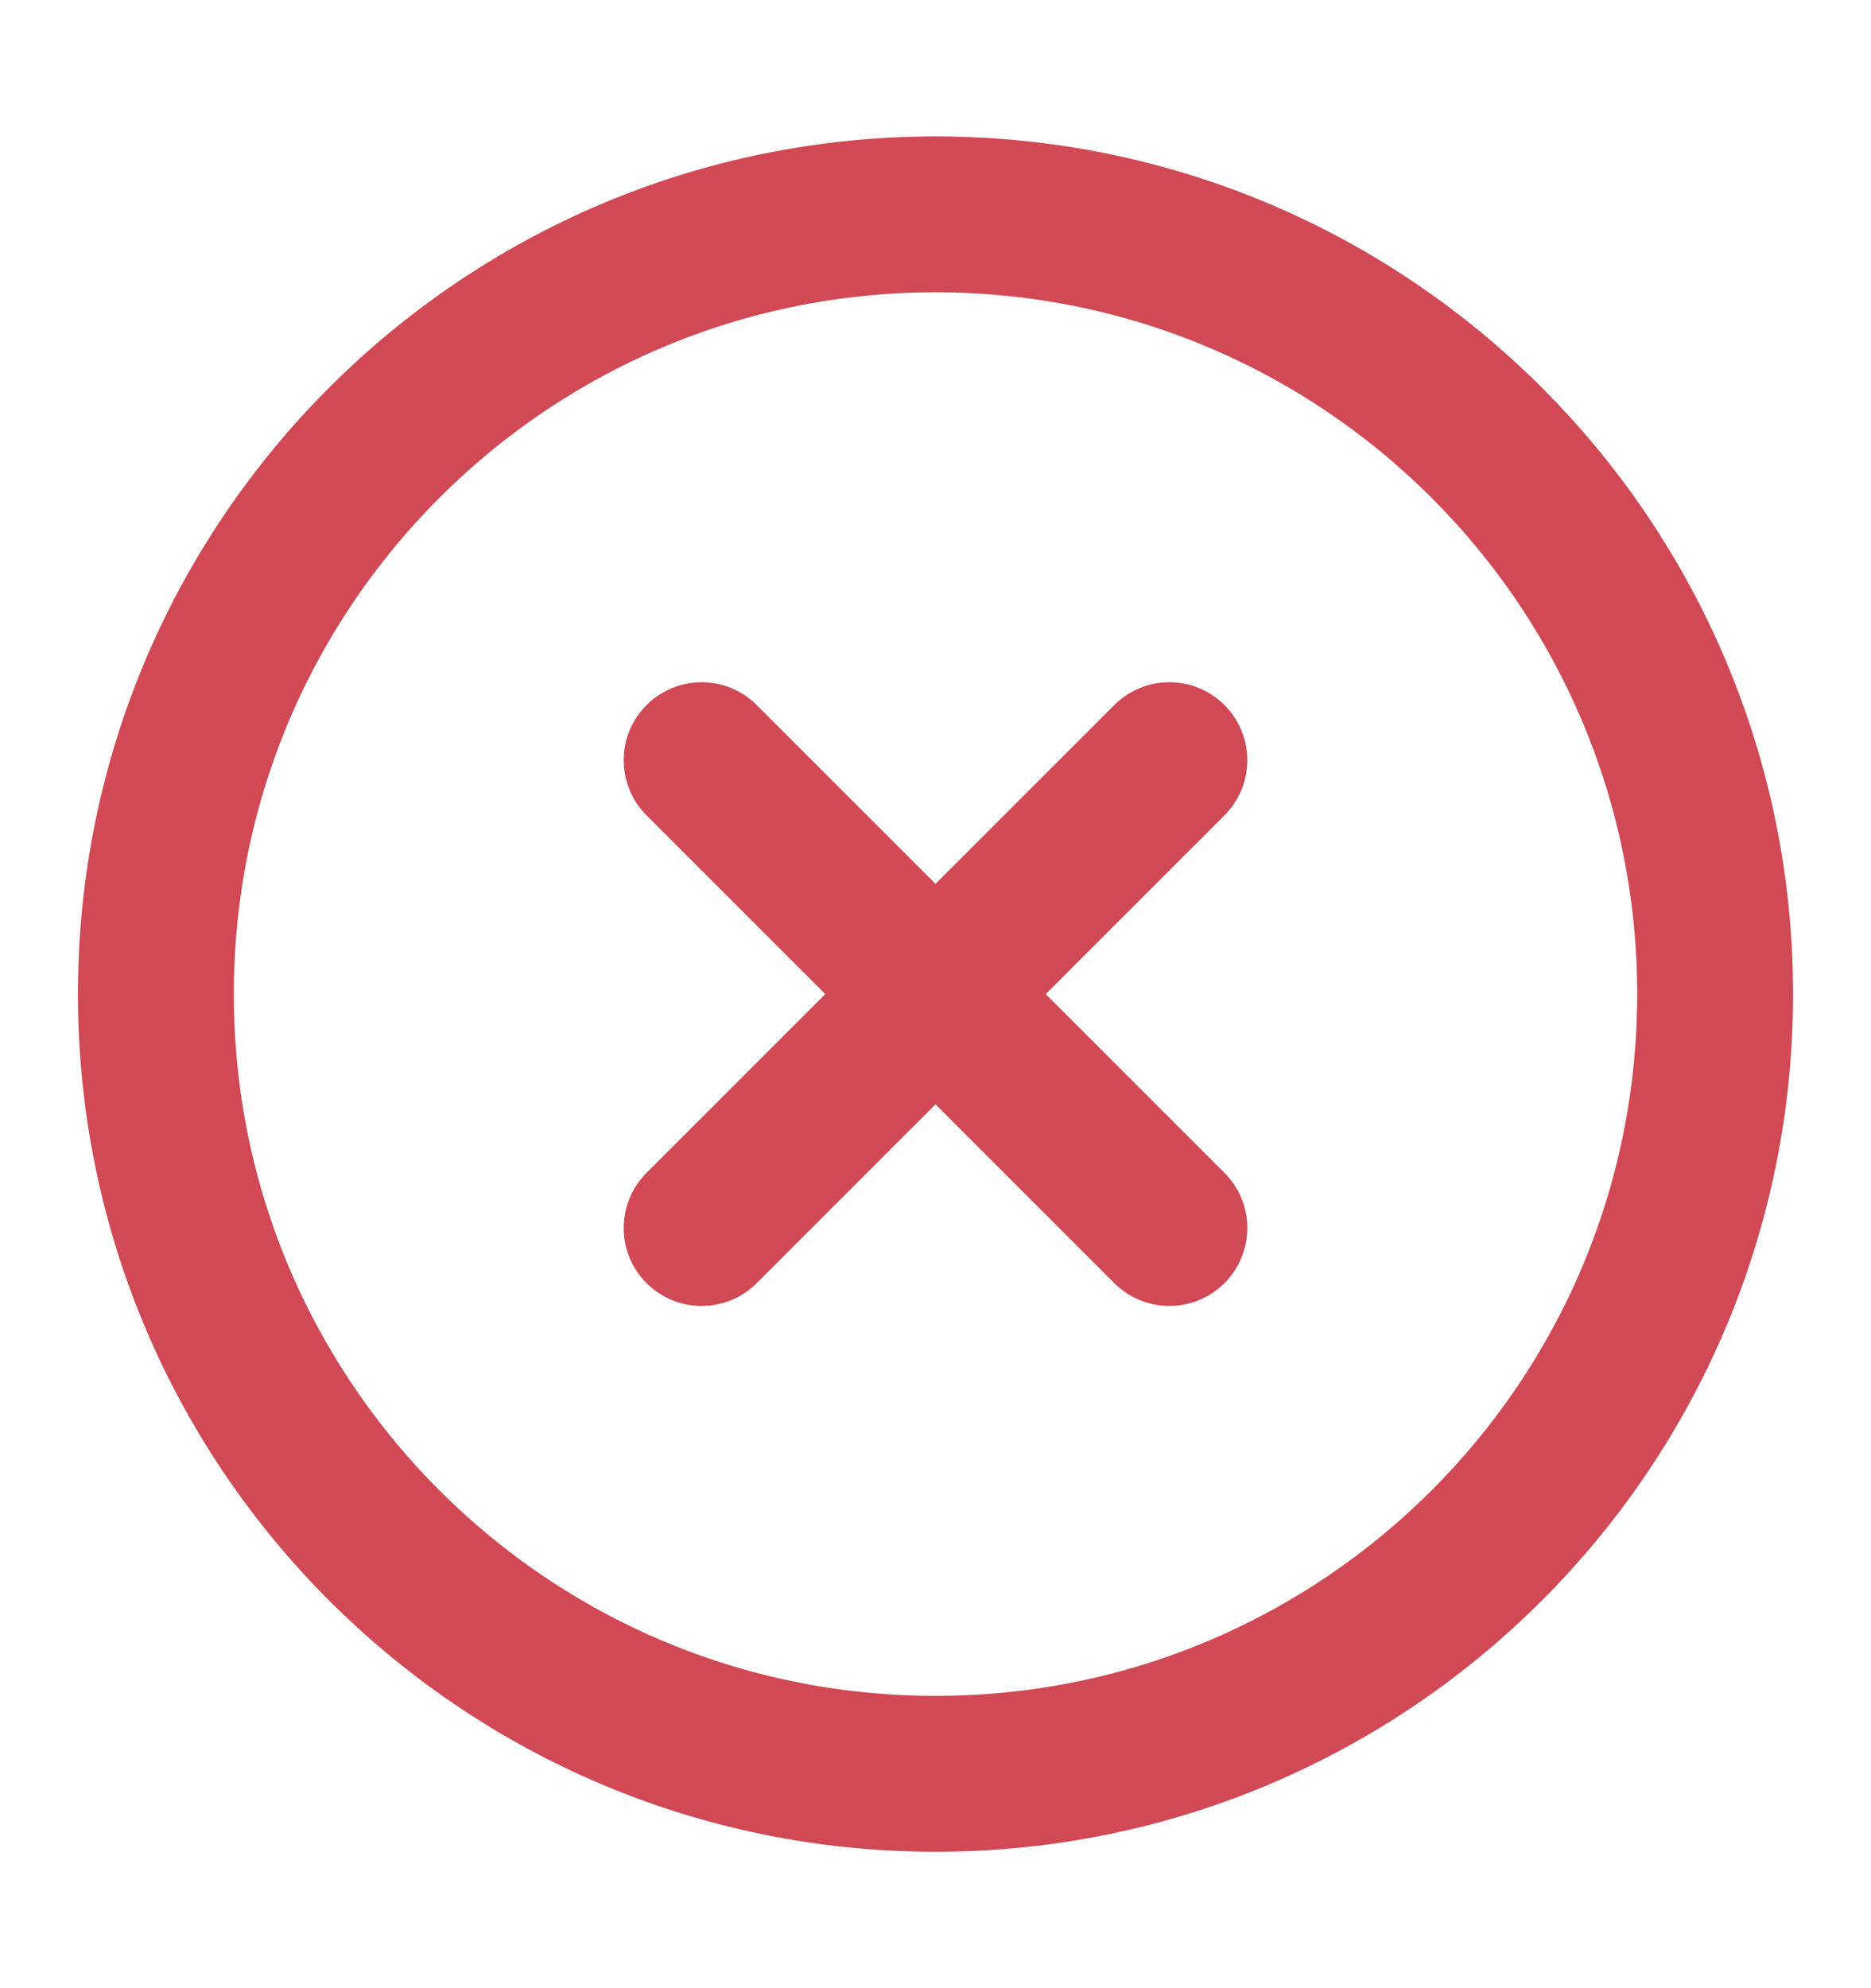 <svg width="16" height="17" viewBox="0 0 16 17" fill="none" xmlns="http://www.w3.org/2000/svg">
<path d="M8 15.167C11.682 15.167 14.667 12.182 14.667 8.5C14.667 4.818 11.682 1.833 8 1.833C4.318 1.833 1.333 4.818 1.333 8.5C1.333 12.182 4.318 15.167 8 15.167Z" stroke="#D04954" stroke-width="1.333" stroke-linecap="round" stroke-linejoin="round"/>
<path d="M10 6.5L6 10.5" stroke="#D04954" stroke-width="1.333" stroke-linecap="round" stroke-linejoin="round"/>
<path d="M6 6.5L10 10.5" stroke="#D04954" stroke-width="1.333" stroke-linecap="round" stroke-linejoin="round"/>
</svg>
